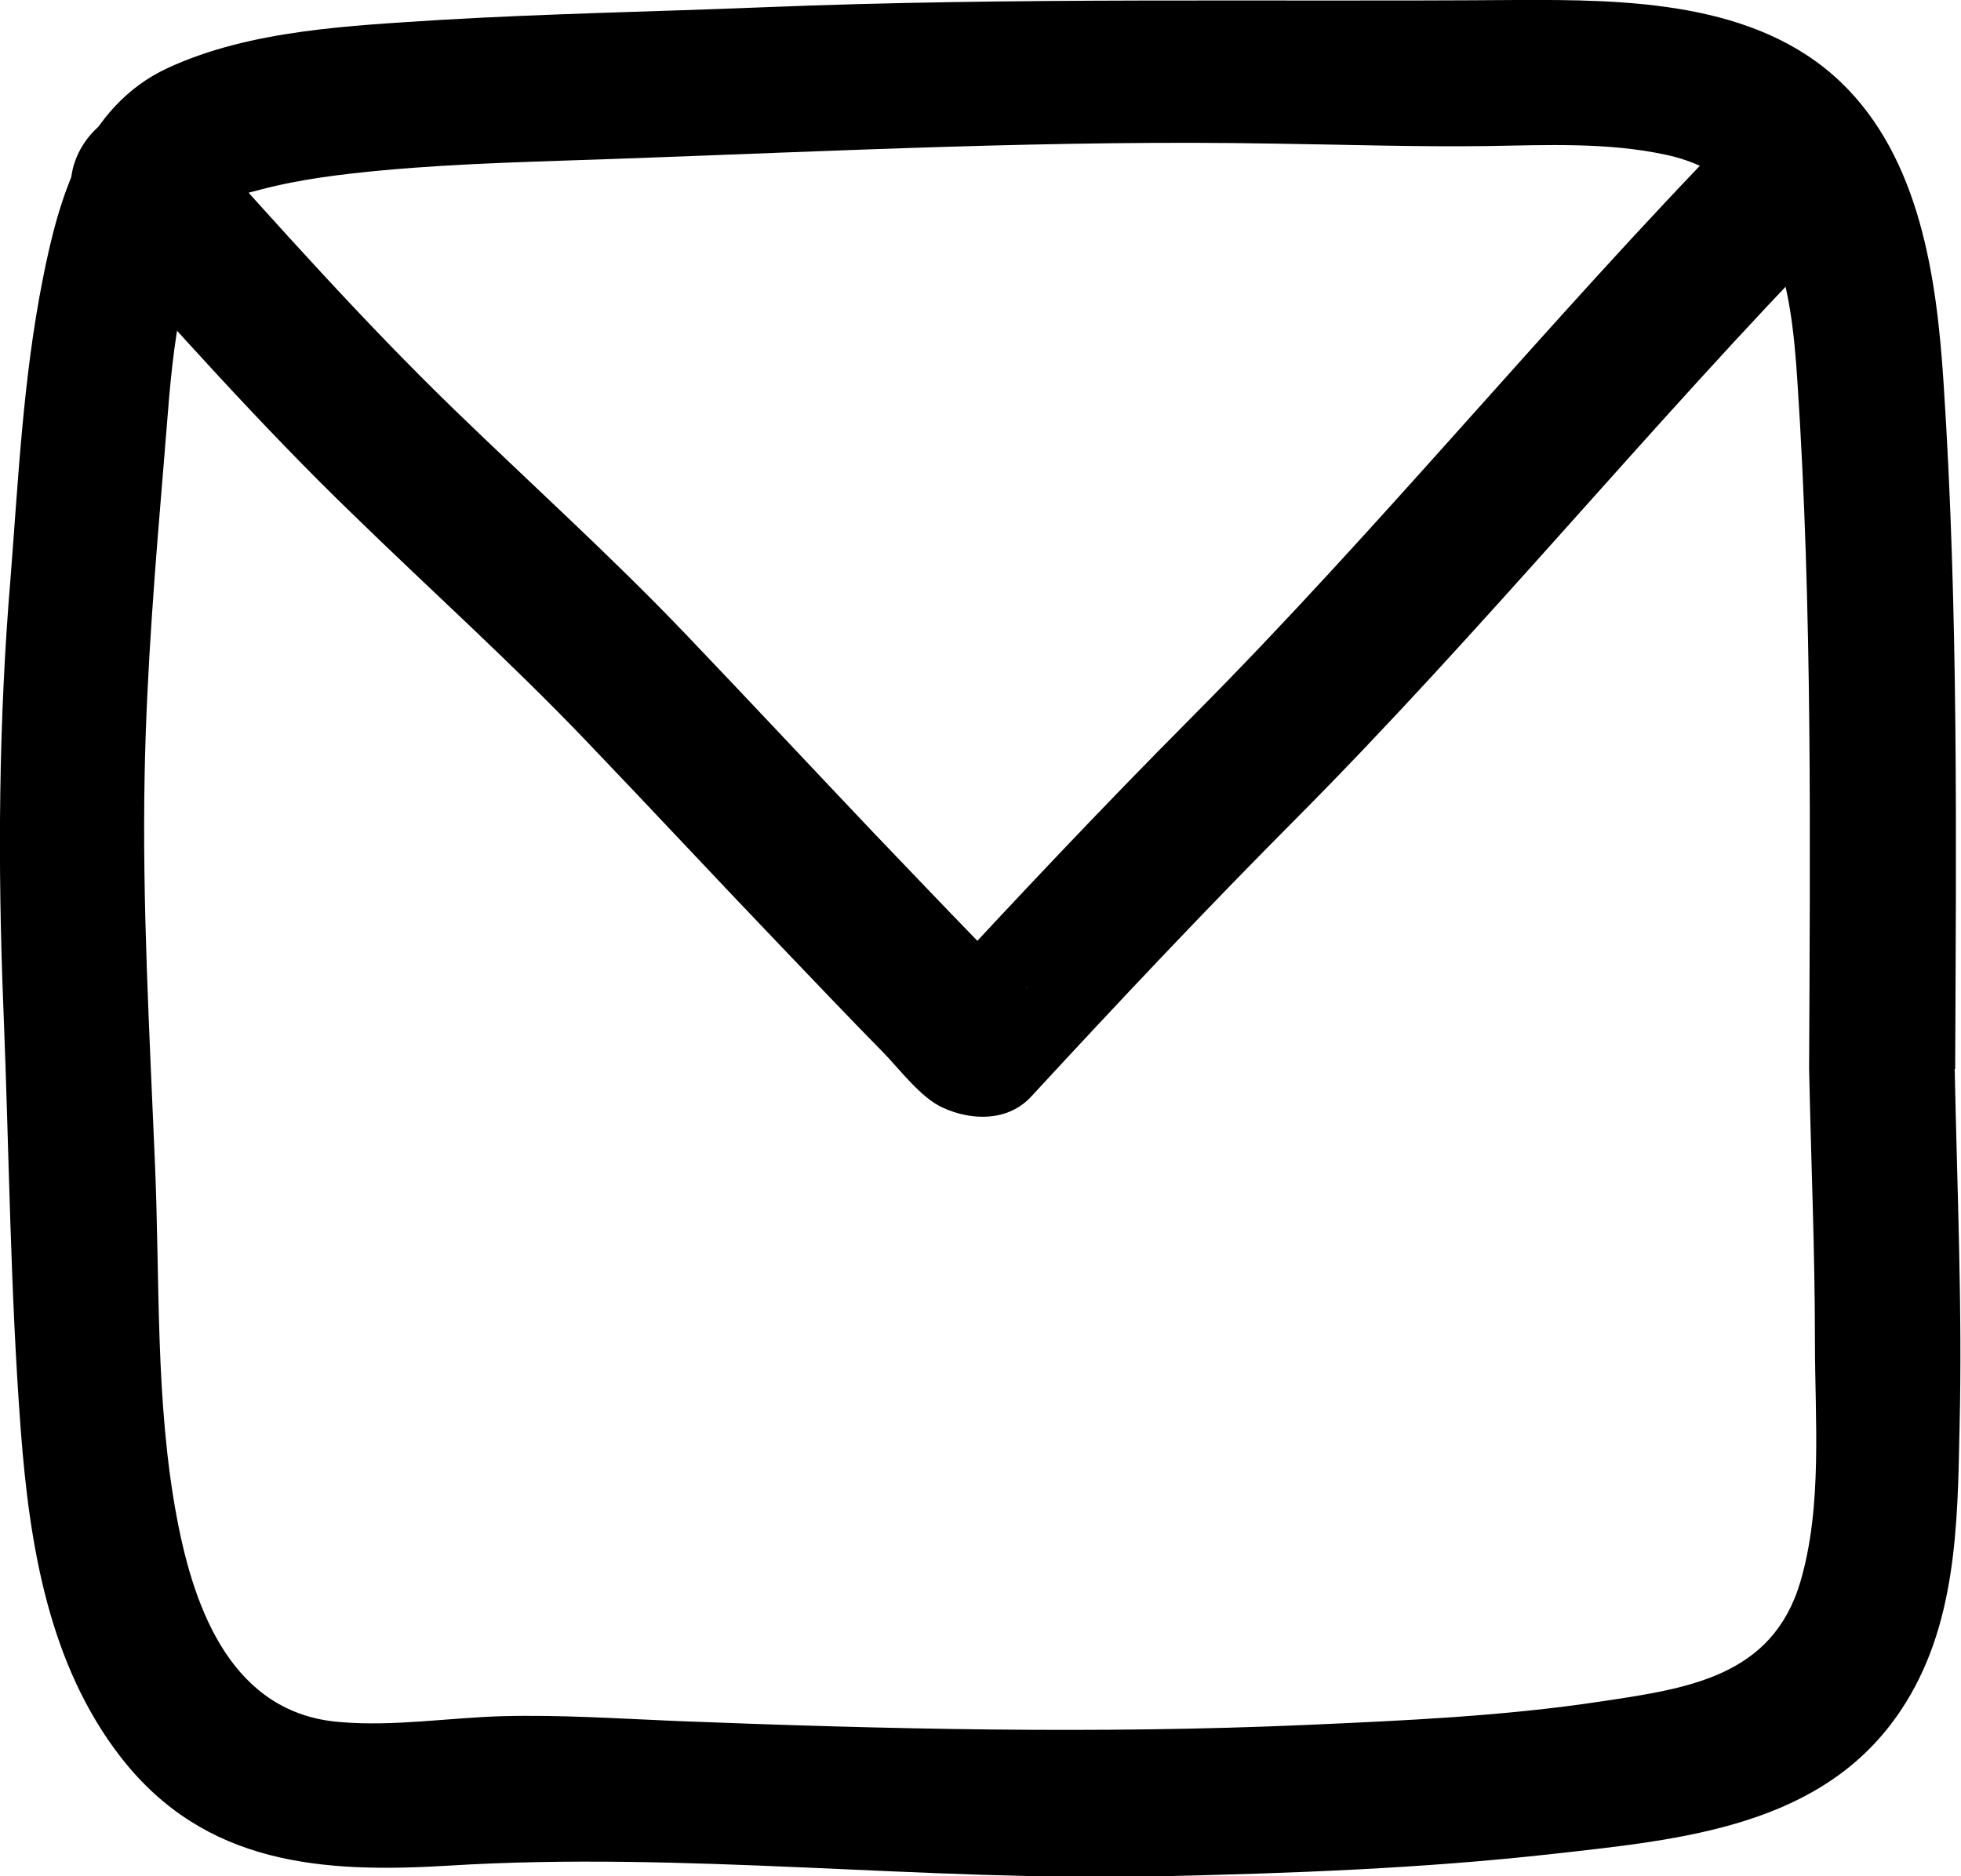 <?xml version="1.0" encoding="UTF-8"?><svg id="Calque_2" xmlns="http://www.w3.org/2000/svg" viewBox="0 0 40.41 38.67"><g id="mail"><path d="m40.29,22.03c.02-4.69.07-9.46-.24-14.15-.14-2.15-.48-4.62-2.12-6.19C36.18.02,33.51-.01,31.24,0c-5.18.04-10.33-.06-15.51.15-2.22.09-4.44.13-6.65.26-1.84.12-3.91.2-5.62.99S1.21,4.08.88,5.76c-.4,2.02-.5,4.07-.66,6.12C-.03,14.85-.05,17.8.07,20.78s.14,5.82.36,8.72c.18,2.36.58,4.82,2.07,6.73,1.73,2.21,4.14,2.38,6.76,2.22,4.86-.3,9.77.33,14.64.22,2.69-.06,5.41-.16,8.09-.46s5.58-.56,7.18-2.96c1.15-1.72,1.17-3.82,1.21-5.81.06-2.47-.05-4.94-.1-7.41-.04-1.93-3.04-1.93-3,0s.12,3.74.12,5.61c0,1.61.16,3.4-.3,4.96-.58,1.96-2.32,2.2-4.13,2.47-1.99.3-4.01.39-6.03.48-4.34.19-8.66.09-13-.08-1.19-.05-2.38-.13-3.57-.1-1.12.03-2.26.22-3.38.12-2.19-.18-2.98-2.28-3.34-4.18-.46-2.42-.35-4.96-.46-7.4-.11-2.64-.26-5.28-.21-7.92.04-2.17.22-4.35.4-6.51.14-1.61.2-3.63,1.04-5.05.19-.32.39-.38.94-.52.83-.22,1.68-.32,2.53-.4,1.63-.15,3.28-.18,4.91-.24,4.49-.16,8.97-.39,13.47-.31,1.46.02,2.92.07,4.38.05,1.22-.02,2.48-.08,3.68.18,2.28.49,2.58,2.66,2.71,4.69.31,4.68.26,9.46.24,14.15,0,1.93,2.99,1.93,3,0h0Z"/><path d="m1.85,4.82c1.76,1.96,3.51,3.93,5.4,5.76,1.6,1.56,3.27,3.06,4.81,4.67,1.36,1.42,2.69,2.85,4.05,4.27.7.73,1.39,1.46,2.1,2.18.33.34.77.93,1.22,1.13.59.27,1.34.29,1.82-.23,1.79-1.94,3.58-3.84,5.44-5.71,3.87-3.89,7.32-8.14,11.14-12.06,1.35-1.38-.77-3.51-2.12-2.12-3.82,3.92-7.28,8.18-11.14,12.06-1.86,1.87-3.65,3.77-5.44,5.71l1.82-.23c.46.21.14.11-.06-.1-.24-.25-.49-.5-.74-.75-.73-.75-1.45-1.51-2.17-2.26-1.29-1.36-2.57-2.73-3.86-4.08-1.52-1.59-3.16-3.07-4.74-4.6-1.89-1.83-3.64-3.8-5.4-5.76-1.29-1.44-3.41.69-2.12,2.12h0Z"/></g></svg>